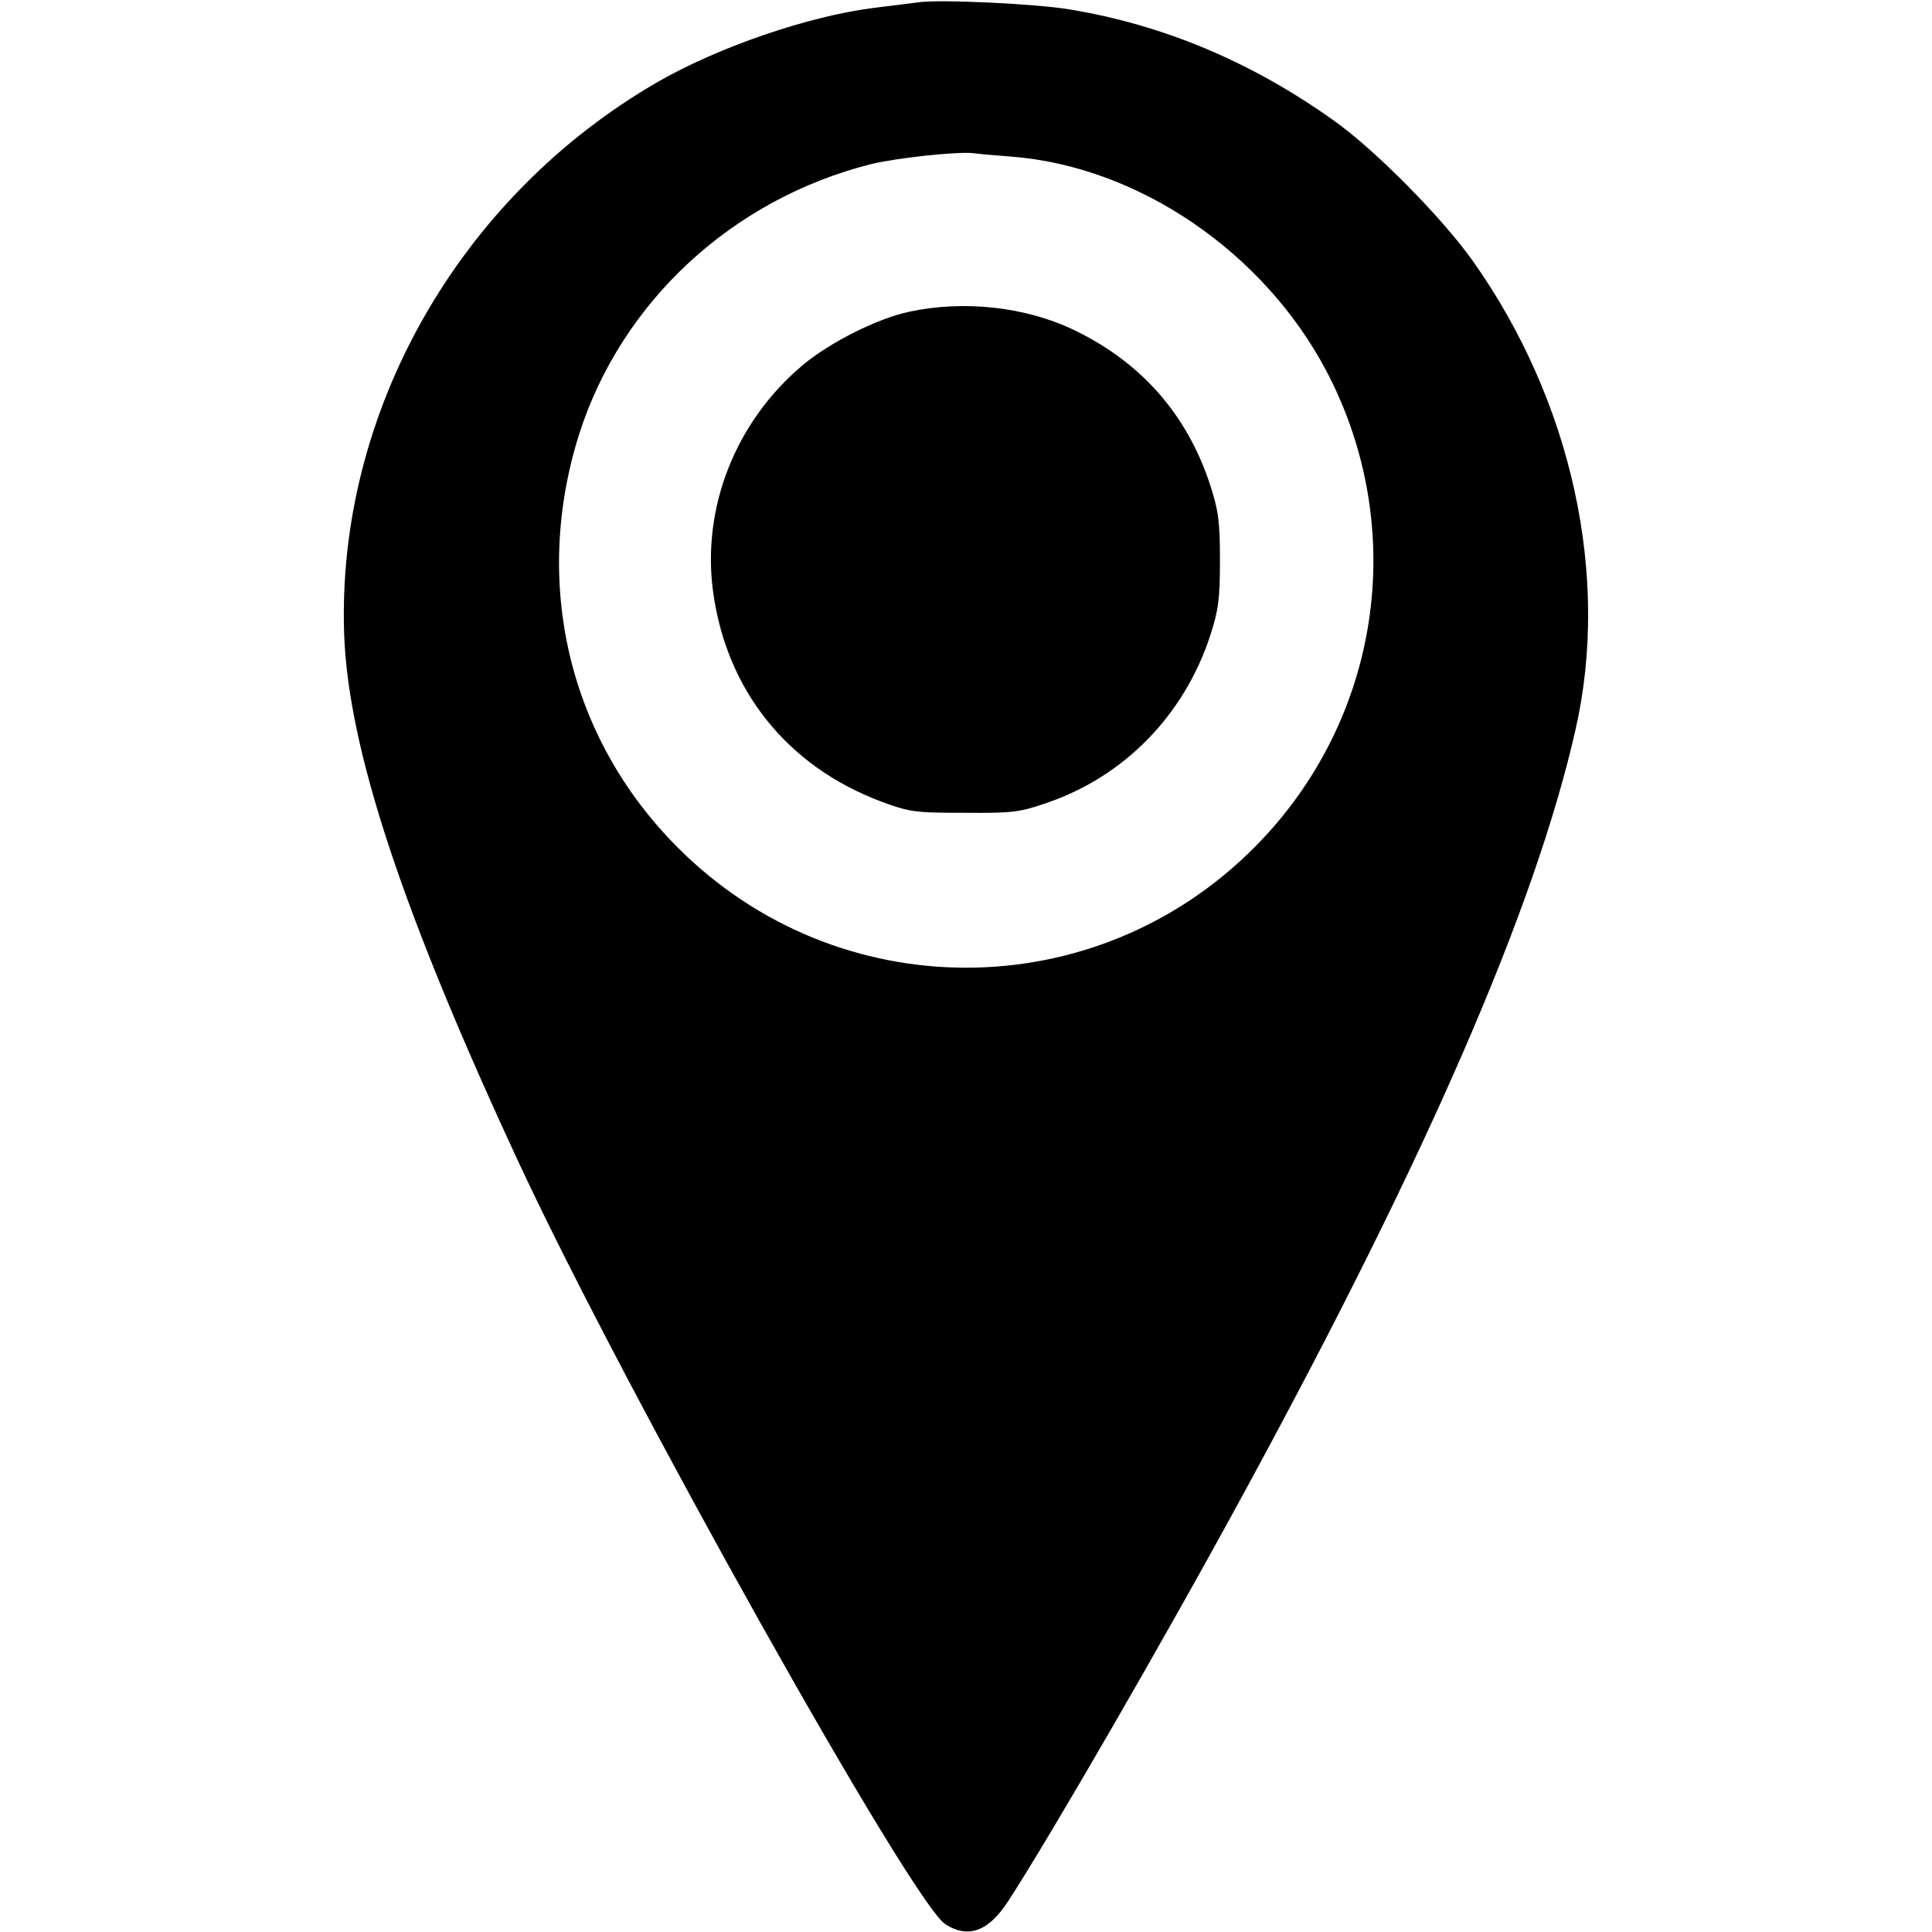 <?xml version="1.0" standalone="no"?>
<!DOCTYPE svg PUBLIC "-//W3C//DTD SVG 20010904//EN"
 "http://www.w3.org/TR/2001/REC-SVG-20010904/DTD/svg10.dtd">
<svg version="1.0" xmlns="http://www.w3.org/2000/svg"
 width="512pt" height="512pt" viewBox="0 0 512 512"
 preserveAspectRatio="xMidYMid meet">

<g transform="translate(0,512) scale(0.1,-0.1)"
fill="#000000" stroke="none">
<path d="M2435 5114 c-16 -2 -70 -9 -120 -15 -173 -22 -409 -103 -570 -195
-528 -304 -853 -876 -833 -1464 11 -306 155 -740 467 -1410 282 -604 1040
-1957 1127 -2010 61 -38 114 -18 166 62 110 169 418 701 628 1088 483 888 768
1544 875 2015 93 407 -9 873 -273 1245 -82 115 -260 295 -368 371 -217 155
-451 253 -699 294 -89 15 -343 27 -400 19z m245 -409 c336 -26 668 -252 835
-568 220 -419 144 -926 -190 -1262 -423 -426 -1106 -426 -1530 0 -288 289
-385 700 -260 1095 112 350 405 622 773 715 65 16 228 34 272 29 14 -2 59 -6
100 -9z"/>
<path d="M2410 4294 c-85 -18 -210 -81 -282 -141 -179 -150 -269 -379 -238
-603 36 -259 195 -459 442 -553 78 -29 91 -31 223 -31 128 -1 147 1 221 27
204 70 362 232 431 442 22 68 26 97 26 200 0 103 -4 132 -26 200 -61 187 -184
326 -362 411 -127 61 -291 79 -435 48z"/>
</g>
</svg>
